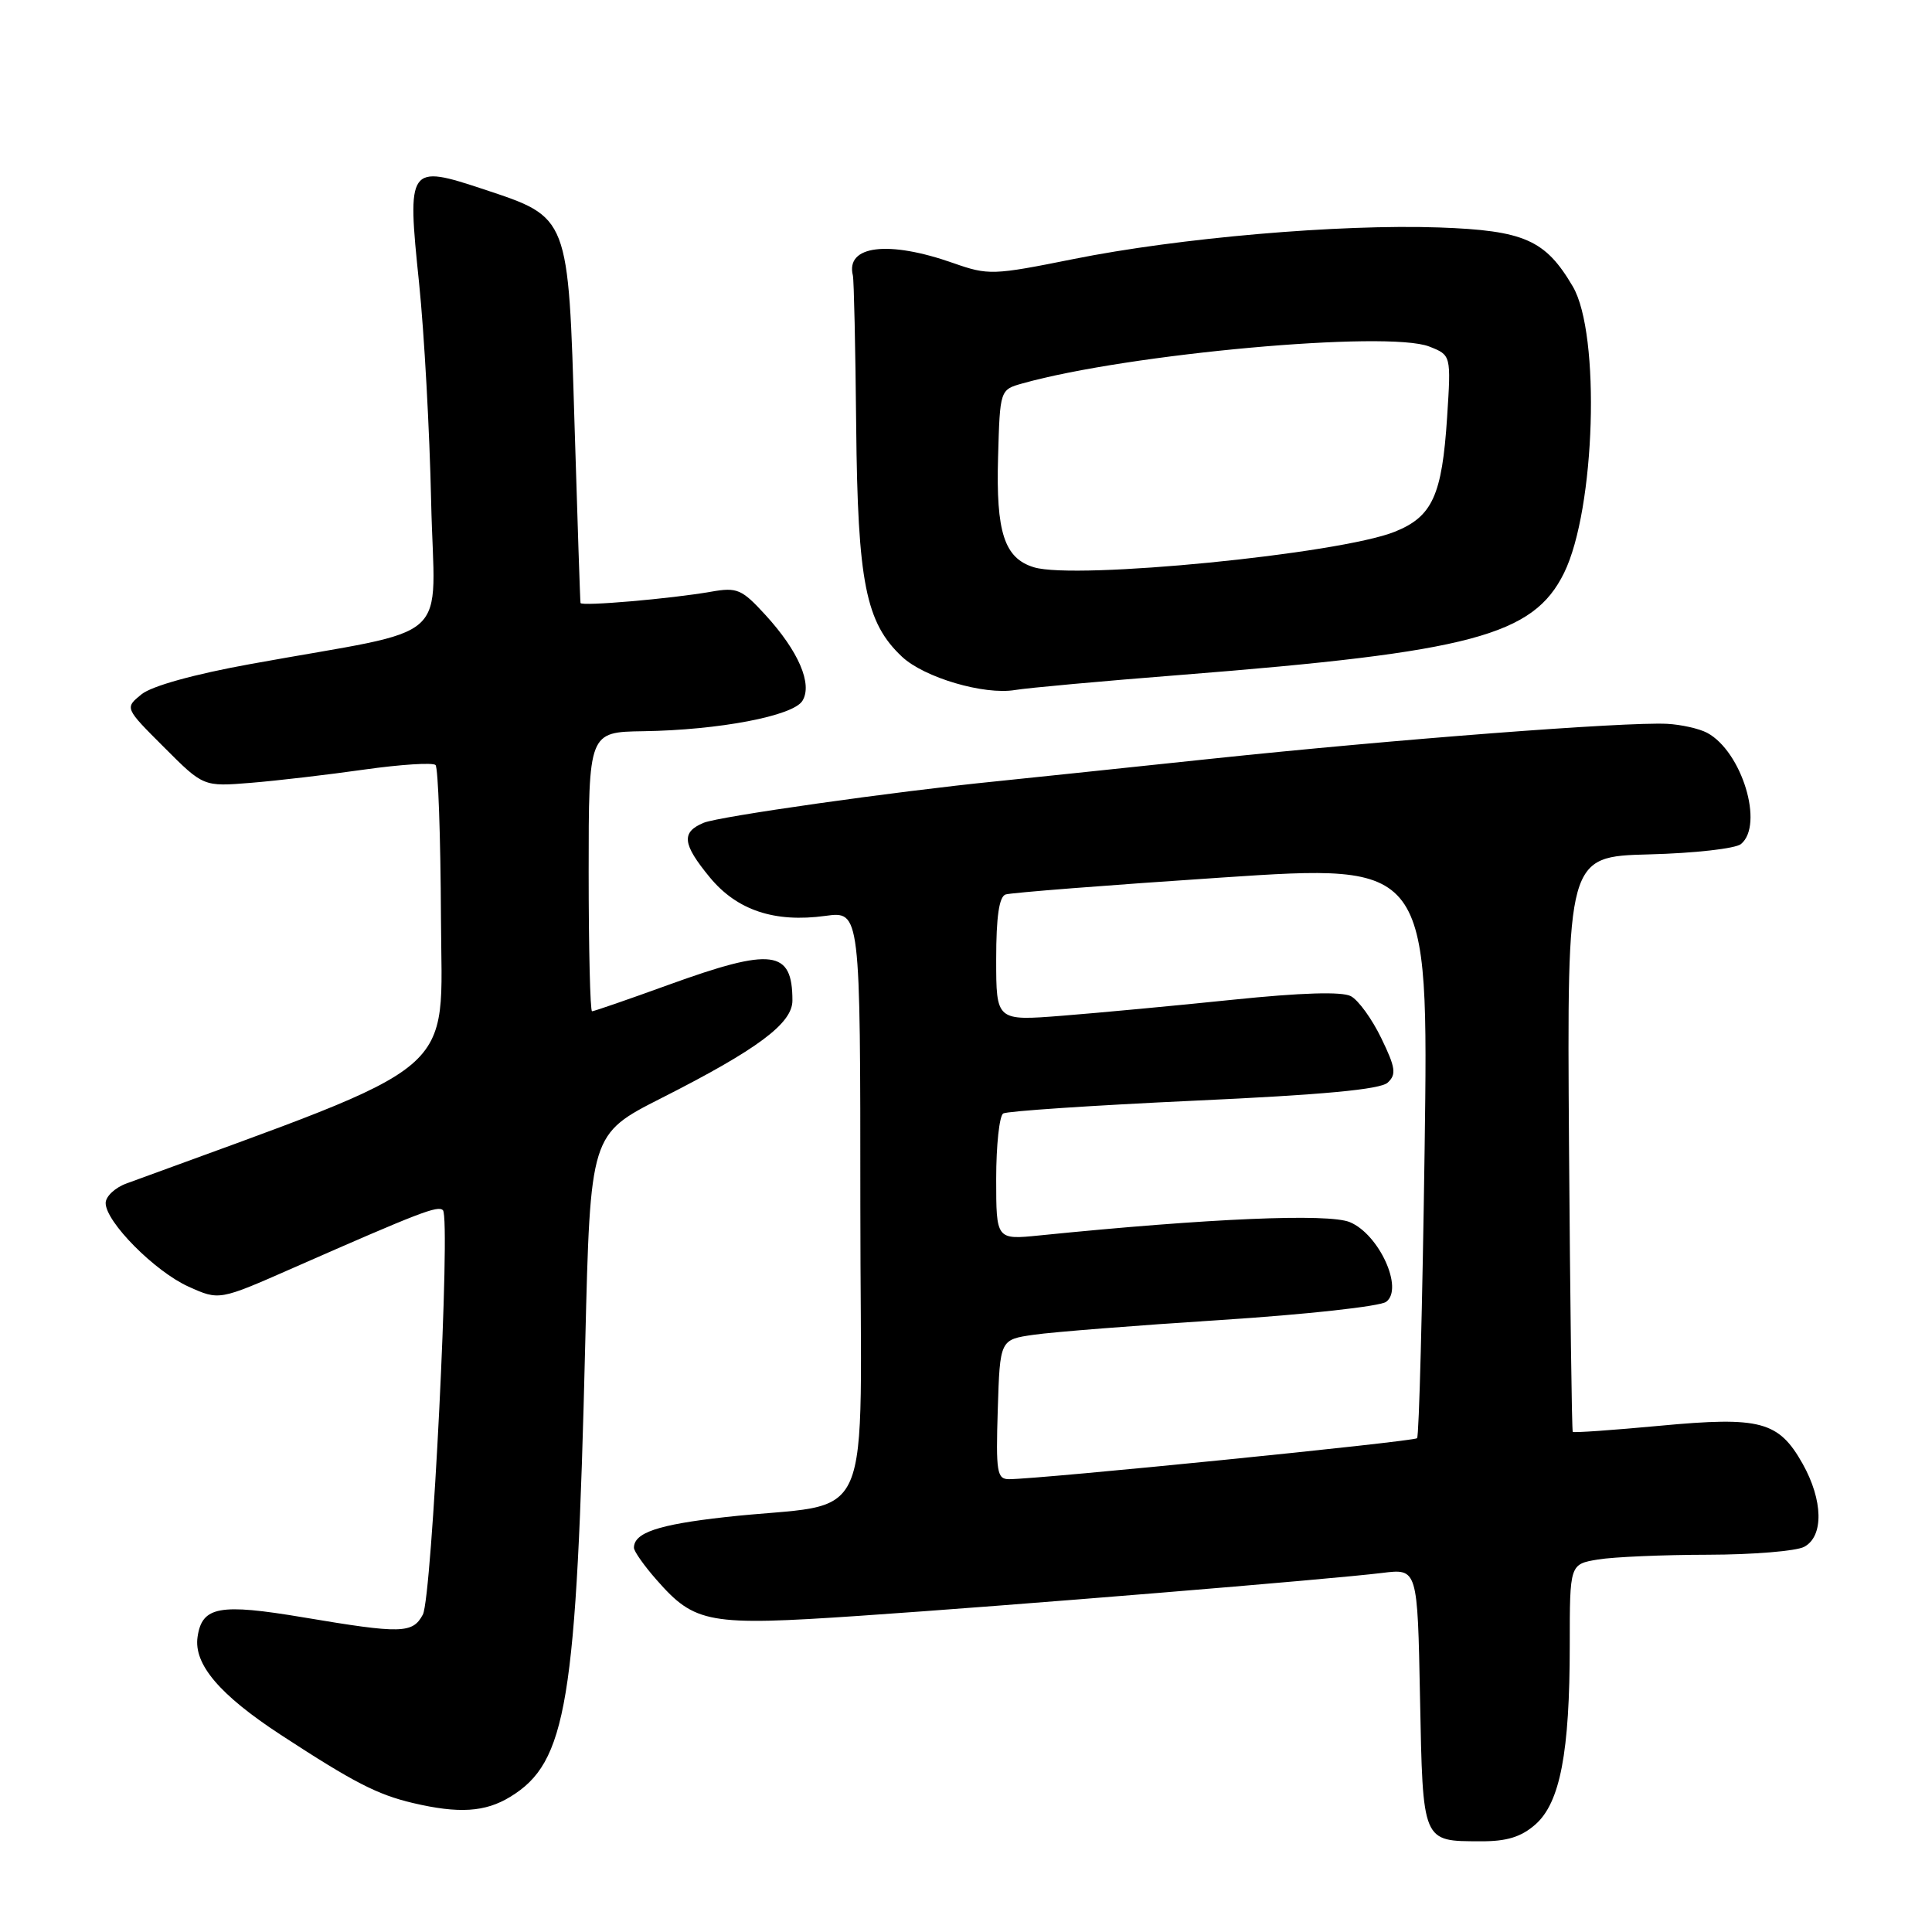 <?xml version="1.0" encoding="UTF-8" standalone="no"?>
<!DOCTYPE svg PUBLIC "-//W3C//DTD SVG 1.1//EN" "http://www.w3.org/Graphics/SVG/1.1/DTD/svg11.dtd" >
<svg xmlns="http://www.w3.org/2000/svg" xmlns:xlink="http://www.w3.org/1999/xlink" version="1.1" viewBox="0 0 256 256">
 <g >
 <path fill="currentColor"
d=" M 203.45 241.75 C 206.72 238.87 208.00 232.21 208.00 217.99 C 208.00 207.26 208.00 207.26 211.75 206.64 C 213.81 206.30 220.37 206.02 226.32 206.01 C 232.26 206.00 238.00 205.53 239.07 204.96 C 241.67 203.57 241.58 198.80 238.85 193.94 C 235.68 188.32 233.27 187.67 219.95 188.92 C 213.73 189.50 208.53 189.87 208.40 189.73 C 208.27 189.60 208.05 172.40 207.90 151.50 C 207.64 113.50 207.64 113.50 218.51 113.21 C 224.49 113.06 229.97 112.44 230.69 111.84 C 233.77 109.29 230.81 99.57 226.20 97.10 C 225.14 96.54 222.76 96.01 220.89 95.91 C 215.28 95.64 184.96 97.96 160.50 100.54 C 147.85 101.88 135.03 103.22 132.00 103.53 C 118.52 104.88 95.30 108.18 93.25 109.02 C 90.24 110.27 90.41 111.83 94.05 116.25 C 97.65 120.62 102.64 122.28 109.36 121.36 C 114.00 120.73 114.00 120.73 114.00 159.80 C 114.00 204.22 116.38 198.75 96.05 201.03 C 87.18 202.02 84.00 203.10 84.00 205.09 C 84.00 205.55 85.35 207.47 87.00 209.34 C 92.09 215.14 93.87 215.46 113.82 214.11 C 134.15 212.73 176.28 209.27 183.16 208.42 C 187.83 207.84 187.83 207.84 188.16 224.96 C 188.54 244.26 188.42 243.96 196.19 243.98 C 199.65 244.00 201.56 243.41 203.45 241.75 Z  M 67.61 238.09 C 75.11 233.52 76.40 225.73 77.55 177.89 C 78.22 150.28 78.22 150.28 87.65 145.50 C 100.36 139.06 105.00 135.61 105.00 132.58 C 105.00 125.85 102.35 125.51 88.57 130.50 C 83.25 132.43 78.70 134.00 78.45 134.00 C 78.20 134.00 78.00 125.67 78.00 115.50 C 78.00 97.00 78.00 97.00 85.25 96.89 C 95.26 96.74 105.08 94.87 106.32 92.87 C 107.70 90.66 105.81 86.27 101.42 81.48 C 98.29 78.06 97.67 77.80 94.25 78.40 C 88.91 79.34 77.02 80.36 76.92 79.90 C 76.87 79.68 76.52 69.05 76.13 56.28 C 75.30 28.50 75.44 28.85 64.12 25.09 C 54.09 21.76 53.92 21.99 55.53 37.50 C 56.21 44.10 56.93 57.15 57.13 66.50 C 57.55 85.79 60.65 83.00 33.24 87.98 C 25.71 89.34 20.11 90.90 18.75 92.00 C 16.52 93.81 16.52 93.81 21.74 99.02 C 26.95 104.24 26.95 104.24 33.23 103.73 C 36.68 103.45 43.45 102.66 48.28 101.97 C 53.11 101.29 57.35 101.02 57.71 101.37 C 58.06 101.73 58.38 110.86 58.43 121.67 C 58.51 143.05 61.75 140.32 16.75 156.82 C 15.24 157.37 14.00 158.54 14.00 159.41 C 14.00 161.90 20.52 168.48 24.99 170.49 C 29.05 172.32 29.05 172.32 38.77 168.04 C 55.67 160.61 58.03 159.70 58.69 160.36 C 59.74 161.41 57.24 211.68 56.03 213.94 C 54.68 216.46 53.21 216.50 40.20 214.31 C 29.07 212.44 26.77 212.86 26.18 216.89 C 25.64 220.51 29.09 224.57 37.21 229.88 C 46.91 236.21 49.99 237.79 54.72 238.91 C 60.80 240.34 64.29 240.12 67.61 238.09 Z  M 156.47 89.43 C 194.98 86.39 203.17 84.21 207.25 75.91 C 211.39 67.48 212.10 44.27 208.41 37.97 C 204.78 31.78 201.98 30.54 190.68 30.14 C 177.46 29.68 156.17 31.52 142.22 34.33 C 131.56 36.47 130.97 36.49 126.32 34.86 C 117.71 31.82 112.02 32.52 113.01 36.50 C 113.15 37.05 113.35 46.05 113.45 56.50 C 113.65 77.18 114.71 82.50 119.52 87.02 C 122.47 89.79 130.41 92.12 134.50 91.43 C 136.15 91.15 146.04 90.25 156.47 89.43 Z  M 132.21 186.75 C 132.50 177.50 132.50 177.50 137.00 176.86 C 139.47 176.50 150.65 175.62 161.84 174.90 C 173.03 174.18 182.85 173.10 183.67 172.50 C 186.03 170.77 182.74 163.55 178.86 161.94 C 176.00 160.76 160.22 161.43 137.75 163.70 C 132.00 164.28 132.00 164.28 132.00 156.20 C 132.00 151.76 132.42 147.86 132.93 147.54 C 133.44 147.23 144.80 146.47 158.18 145.85 C 175.26 145.07 182.91 144.36 183.88 143.45 C 185.05 142.37 184.92 141.46 183.03 137.57 C 181.81 135.04 180.00 132.53 179.00 132.00 C 177.82 131.37 172.47 131.53 163.35 132.47 C 155.73 133.26 145.56 134.21 140.75 134.59 C 132.00 135.28 132.00 135.28 132.00 127.11 C 132.00 121.46 132.39 118.81 133.25 118.52 C 133.94 118.29 146.83 117.28 161.89 116.28 C 189.29 114.45 189.29 114.45 188.77 152.26 C 188.48 173.06 188.03 190.30 187.77 190.57 C 187.32 191.02 137.80 195.99 133.71 196.00 C 132.10 196.00 131.95 195.08 132.21 186.75 Z  M 137.01 75.17 C 133.08 73.98 131.96 70.54 132.25 60.57 C 132.50 51.64 132.50 51.64 135.50 50.80 C 149.53 46.87 183.88 43.76 189.39 45.92 C 192.28 47.06 192.28 47.06 191.75 55.28 C 191.08 65.65 189.80 68.46 184.81 70.46 C 177.44 73.41 142.53 76.85 137.01 75.17 Z "/>
</g>
</svg>